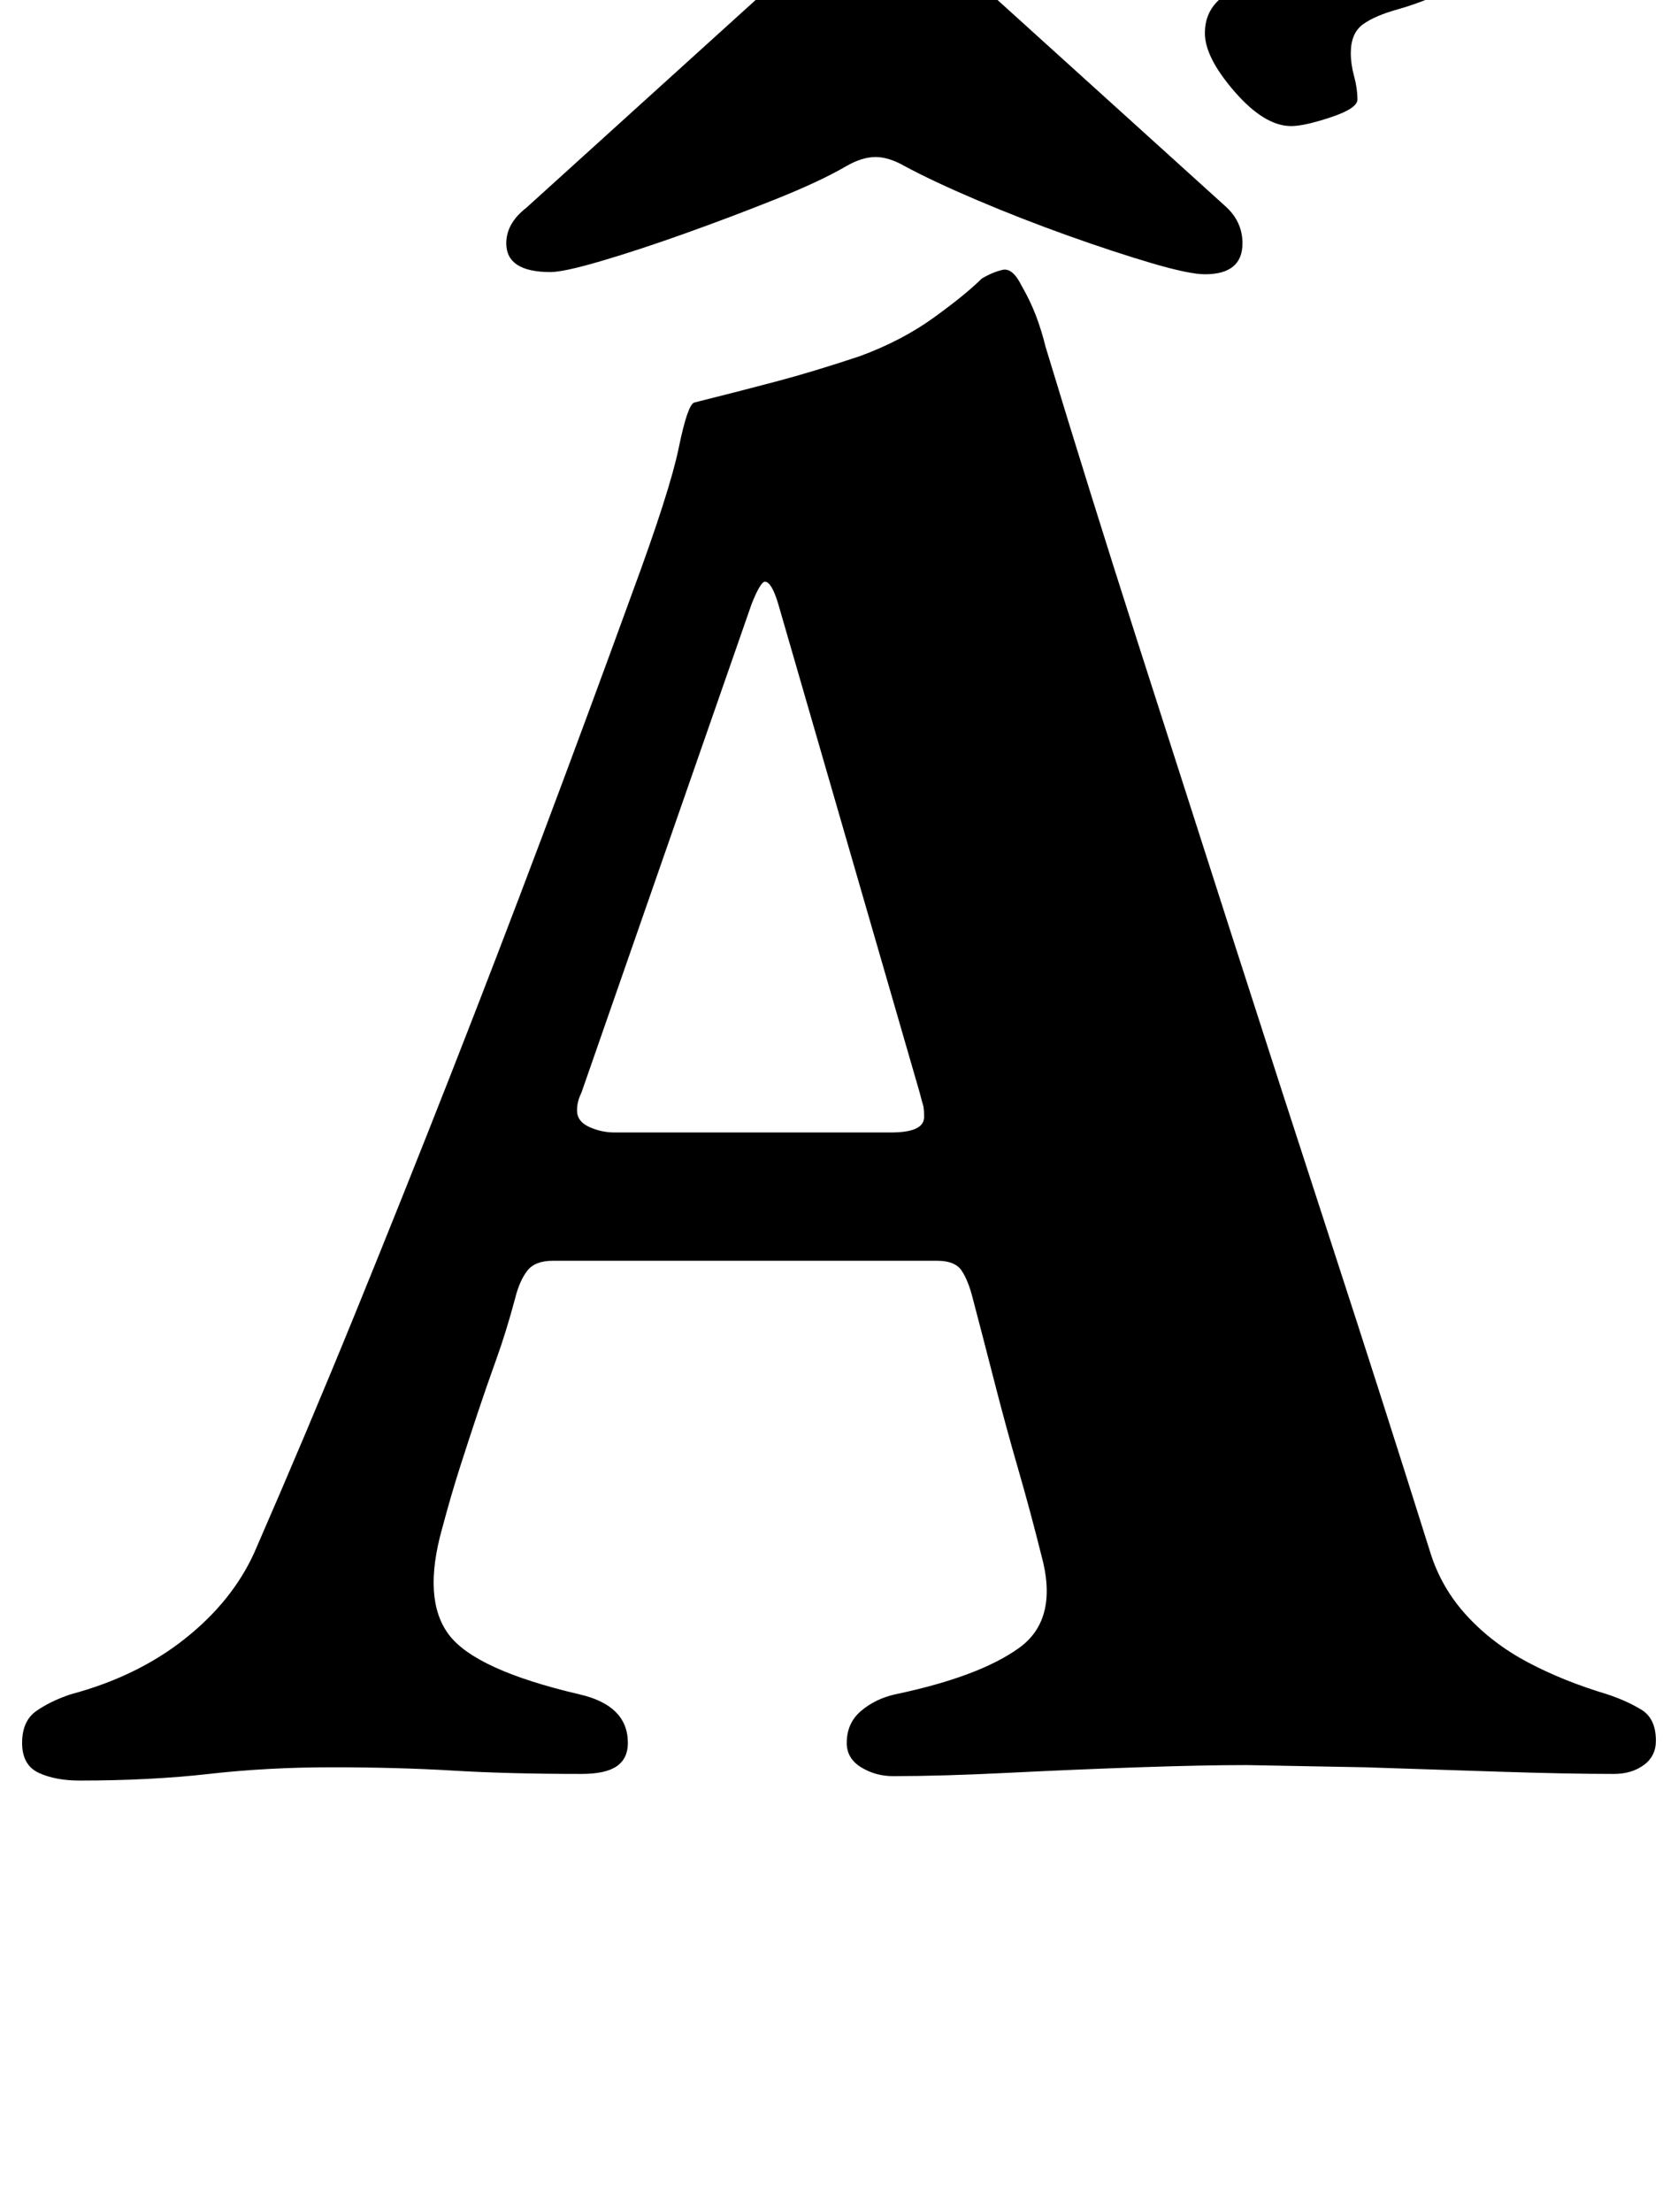 <?xml version="1.0" standalone="no"?>
<!DOCTYPE svg PUBLIC "-//W3C//DTD SVG 1.1//EN" "http://www.w3.org/Graphics/SVG/1.1/DTD/svg11.dtd" >
<svg xmlns="http://www.w3.org/2000/svg" xmlns:xlink="http://www.w3.org/1999/xlink" version="1.1" viewBox="-15 0 759 1000">
  <g transform="matrix(1 0 0 -1 0 800)">
   <path fill="currentColor"
d="M21 -5q-11 0 -18.5 3.5t-7.5 13.5t6.5 14.5t15.5 7.5q30 8 51.5 25t31.5 39q24 55 46 109t43 107.5t41.5 108t40.5 109.5q17 46 21 65.5t7 20.5q20 5 37 9.5t38 11.5q19 7 33.5 17.5t21.5 17.5q5 3 9.5 4t8.5 -7q4 -7 6.5 -13.5t4.5 -14.5q20 -66 41.5 -133t43.5 -135.5
t44.5 -137.5t44.5 -139q5 -16 16.5 -28.5t27.5 -21t36 -14.5q9 -3 15.5 -7t6.5 -14q0 -7 -5.5 -11t-13.5 -4q-21 0 -51.5 1l-61 2t-53.5 1q-20 0 -49 -1t-59 -2.5t-52 -1.5q-8 0 -14.5 4t-6.5 11q0 9 6.5 14.5t15.5 7.5q38 8 56 21t10 42q-5 20 -10.5 39t-10.5 38.5
t-10 38.5q-2 8 -5 12.5t-11 4.5h-174q-8 0 -11.5 -4.5t-5.5 -12.5q-4 -15 -8.5 -27.5t-8.5 -24.5t-8 -24.5t-8 -27.5q-9 -32 3 -48t59 -27q22 -5 22 -22q0 -7 -5 -10.5t-16 -3.5q-33 0 -58 1.5t-55 1.5q-29 0 -55.5 -3t-58.5 -3zM263 288h125q15 0 15 7q0 4 -0.5 5.5
t-1.5 5.5l-64 221q-3 10 -6 10q-2 0 -6 -10l-77 -221q-2 -4 -2 -8q0 -5 5.5 -7.5t11.5 -2.5zM234 677q-20 0 -20 13q0 9 9 16l106 96q18 17 28 23.5t24 6.5q15 0 25 -6.5t28 -23.5l105 -95q8 -7 8 -17q0 -14 -17 -14q-7 0 -24 5t-38 12.5t-41 16t-33 15.5q-7 4 -13 4t-13 -4
q-12 -7 -32 -15t-41 -15.5t-38 -12.5t-23 -5zM569 743q-12 0 -25.5 15.5t-13.5 26.5q0 10 7.5 16t15.5 13q8 6 14 12t6 15q0 8 -4.5 13t-15.5 5q-13 0 -20.5 -9t-15.5 -18q-7 -8 -14 -13.5t-18 -5.5q-13 0 -25 16t-12 26t5.5 18.5t14.5 12.5q20 10 43 16.5t61 6.5t70 -16.5
t32 -48.5q0 -14 -16 -27.5t-40 -20.5q-11 -3 -16.5 -7t-5.5 -13q0 -5 1.5 -10.5t1.5 -10.5q0 -4 -12 -8t-18 -4z" />
  </g>

</svg>
